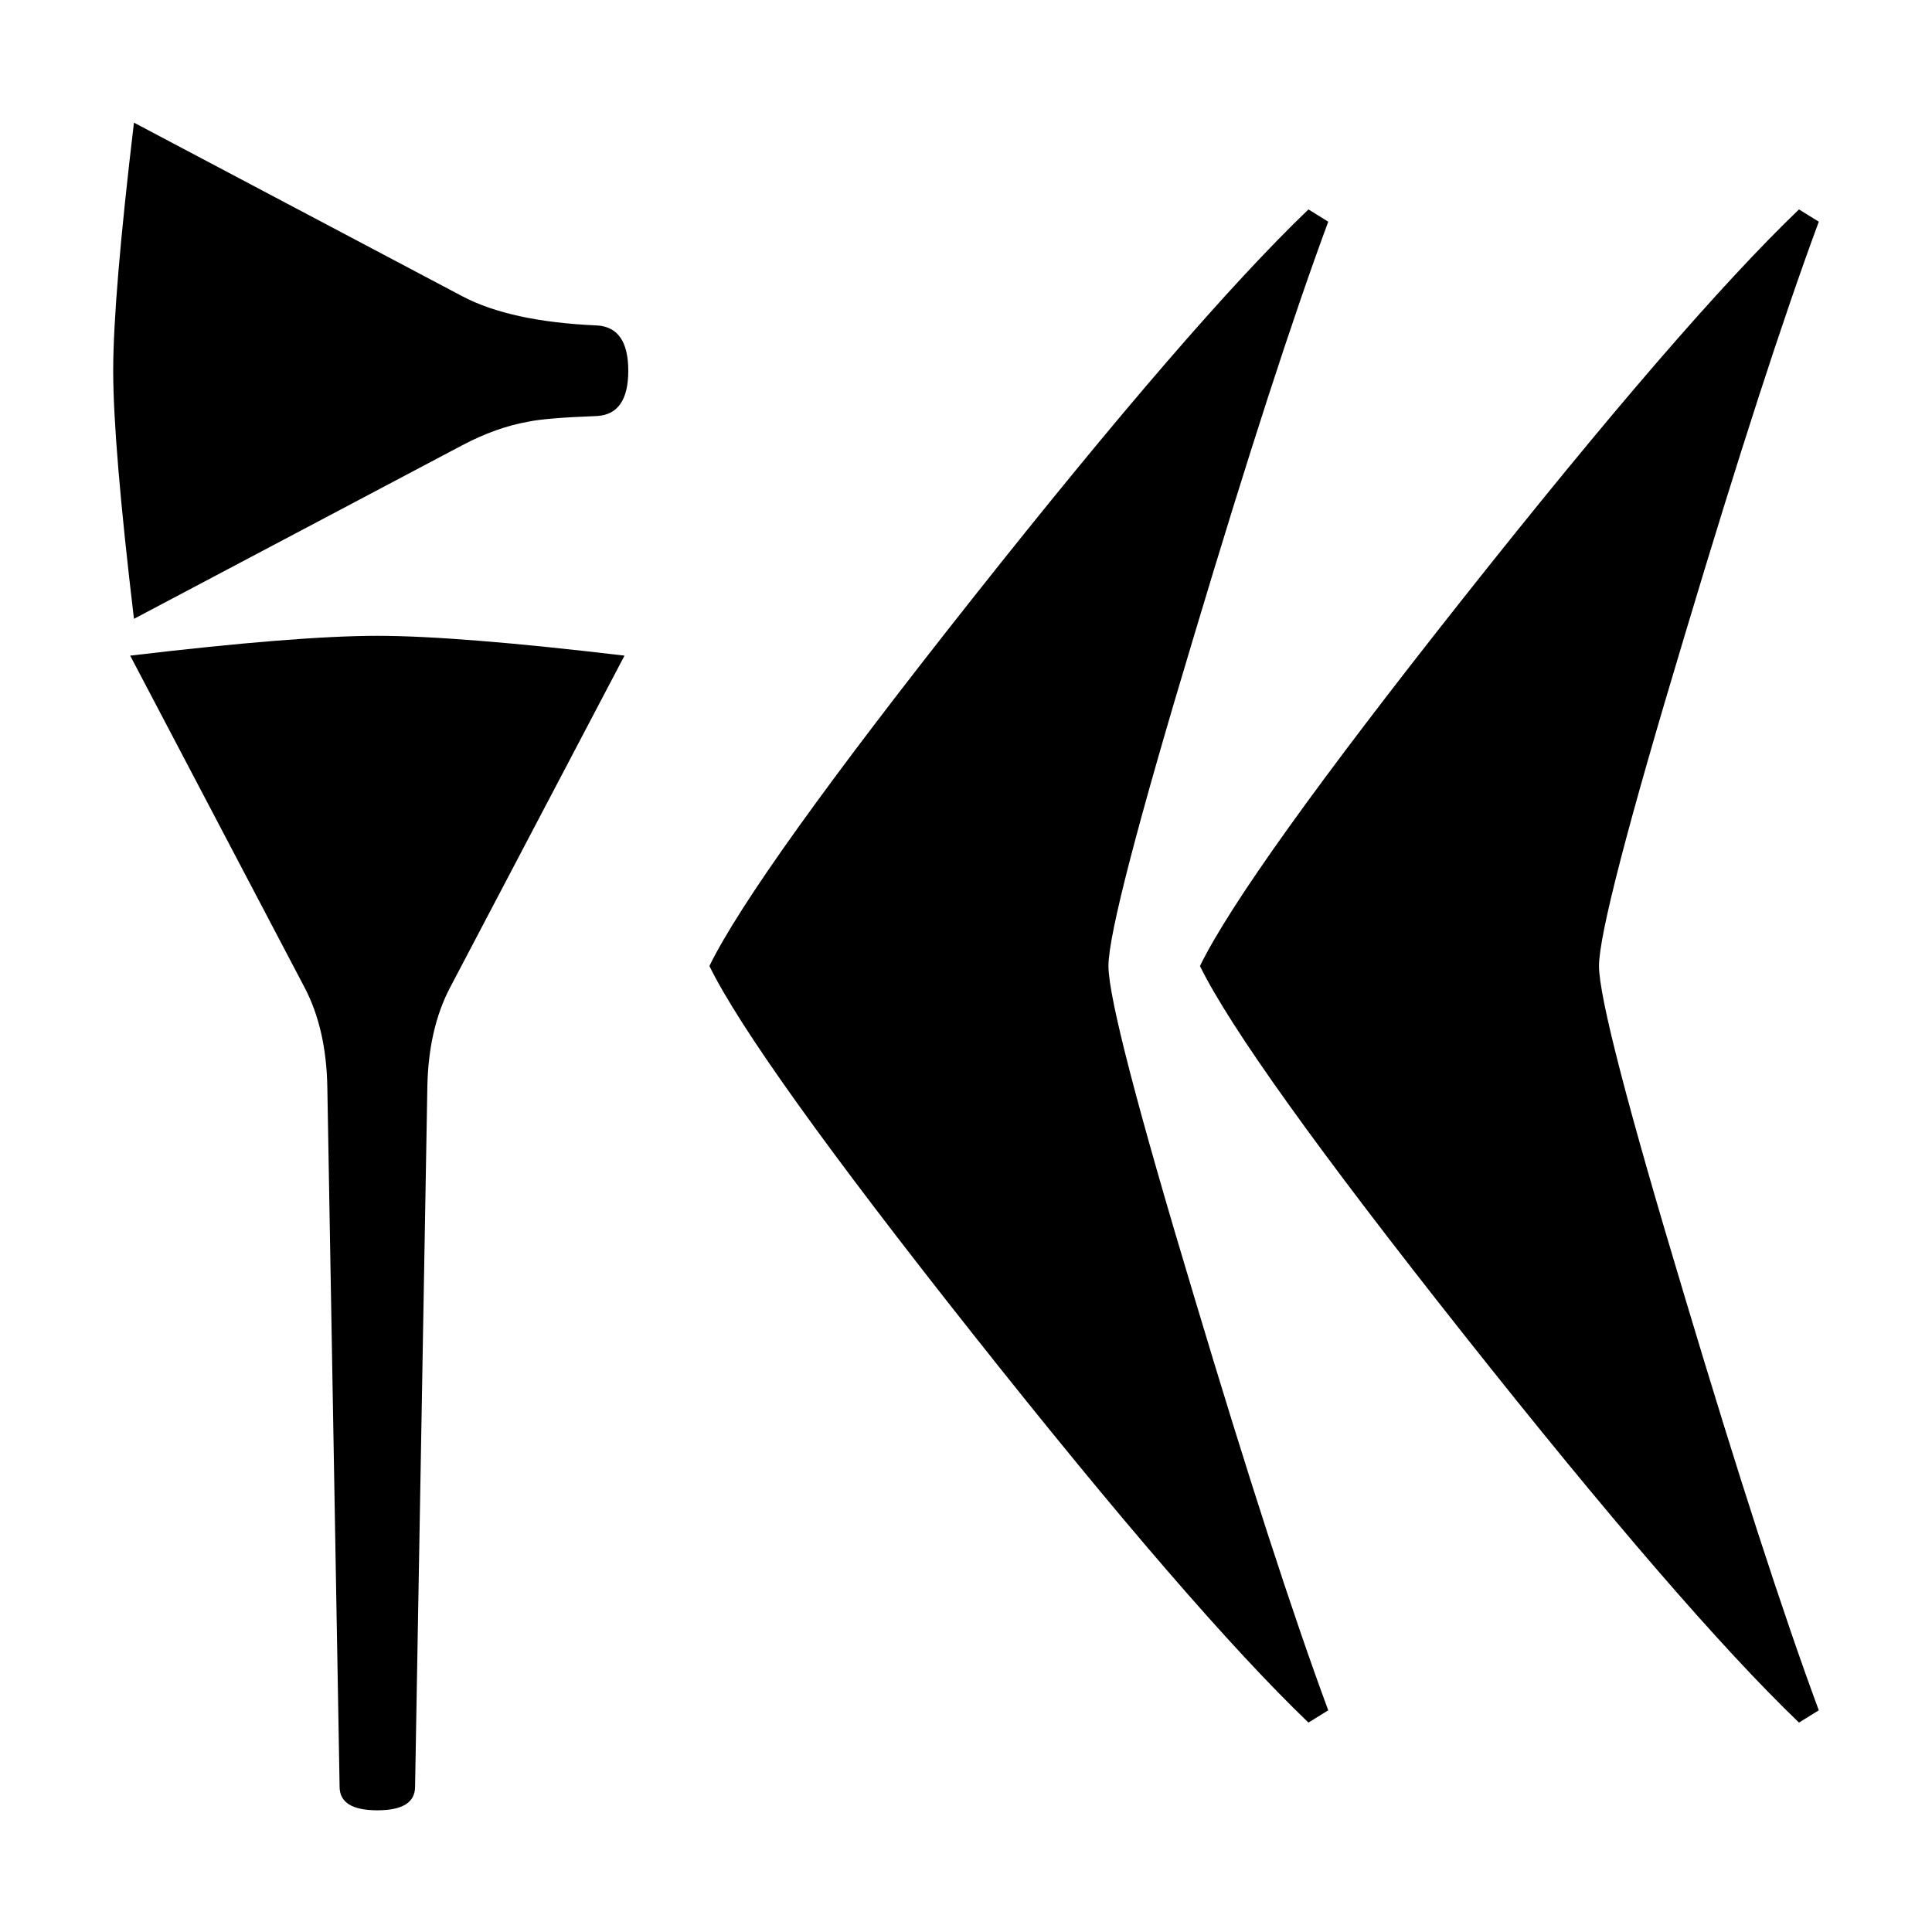 <svg xmlns="http://www.w3.org/2000/svg" viewBox="0 0 541.867 541.867" height="2048" width="2048">
   <path d="M510.117 479.69l-5.557 3.44c-21.695-20.815-53.004-57.063-93.927-108.745-40.922-51.681-65.616-86.166-74.083-103.452 8.467-17.286 33.161-51.77 74.083-103.452 40.923-51.682 72.232-87.93 93.927-108.743l5.557 3.44c-10.055 27.163-22.578 65.792-37.571 115.887-16.052 53.269-24.077 84.225-24.077 92.868s8.025 39.6 24.077 92.87c14.993 50.093 27.517 88.723 37.57 115.887zm-137.584 0l-5.556 3.44c-21.696-20.815-53.005-57.063-93.927-108.745-40.922-51.681-65.617-86.166-74.083-103.452 8.466-17.286 33.16-51.77 74.083-103.452 40.922-51.682 72.231-87.93 93.927-108.743l5.556 3.44c-10.054 27.163-22.577 65.792-37.57 115.887-16.052 53.269-24.078 84.225-24.078 92.868s8.026 39.6 24.077 92.87c14.994 50.093 27.517 88.723 37.571 115.887zM176.213 103.981c0 8.114-2.91 12.348-8.732 12.7-9.525.353-15.963.882-19.314 1.588-5.998 1.058-12.171 3.263-18.521 6.614L37.57 173.567c-3.88-32.632-5.821-55.827-5.821-69.586 0-13.758 1.94-36.953 5.82-69.585l92.076 48.683c8.996 4.763 21.608 7.497 37.835 8.202 5.821.353 8.731 4.586 8.731 12.7zm-1.059 79.904l-48.948 93.134c-4.057 7.76-6.173 17.11-6.35 28.046l-3.44 196.056c0 4.41-3.527 6.614-10.583 6.614-7.055 0-10.583-2.204-10.583-6.614l-3.44-196.056c-.176-10.936-2.293-20.285-6.35-28.046l-48.947-93.134c31.22-3.704 54.327-5.556 69.32-5.556 14.993 0 38.1 1.852 69.321 5.556z" />
</svg>